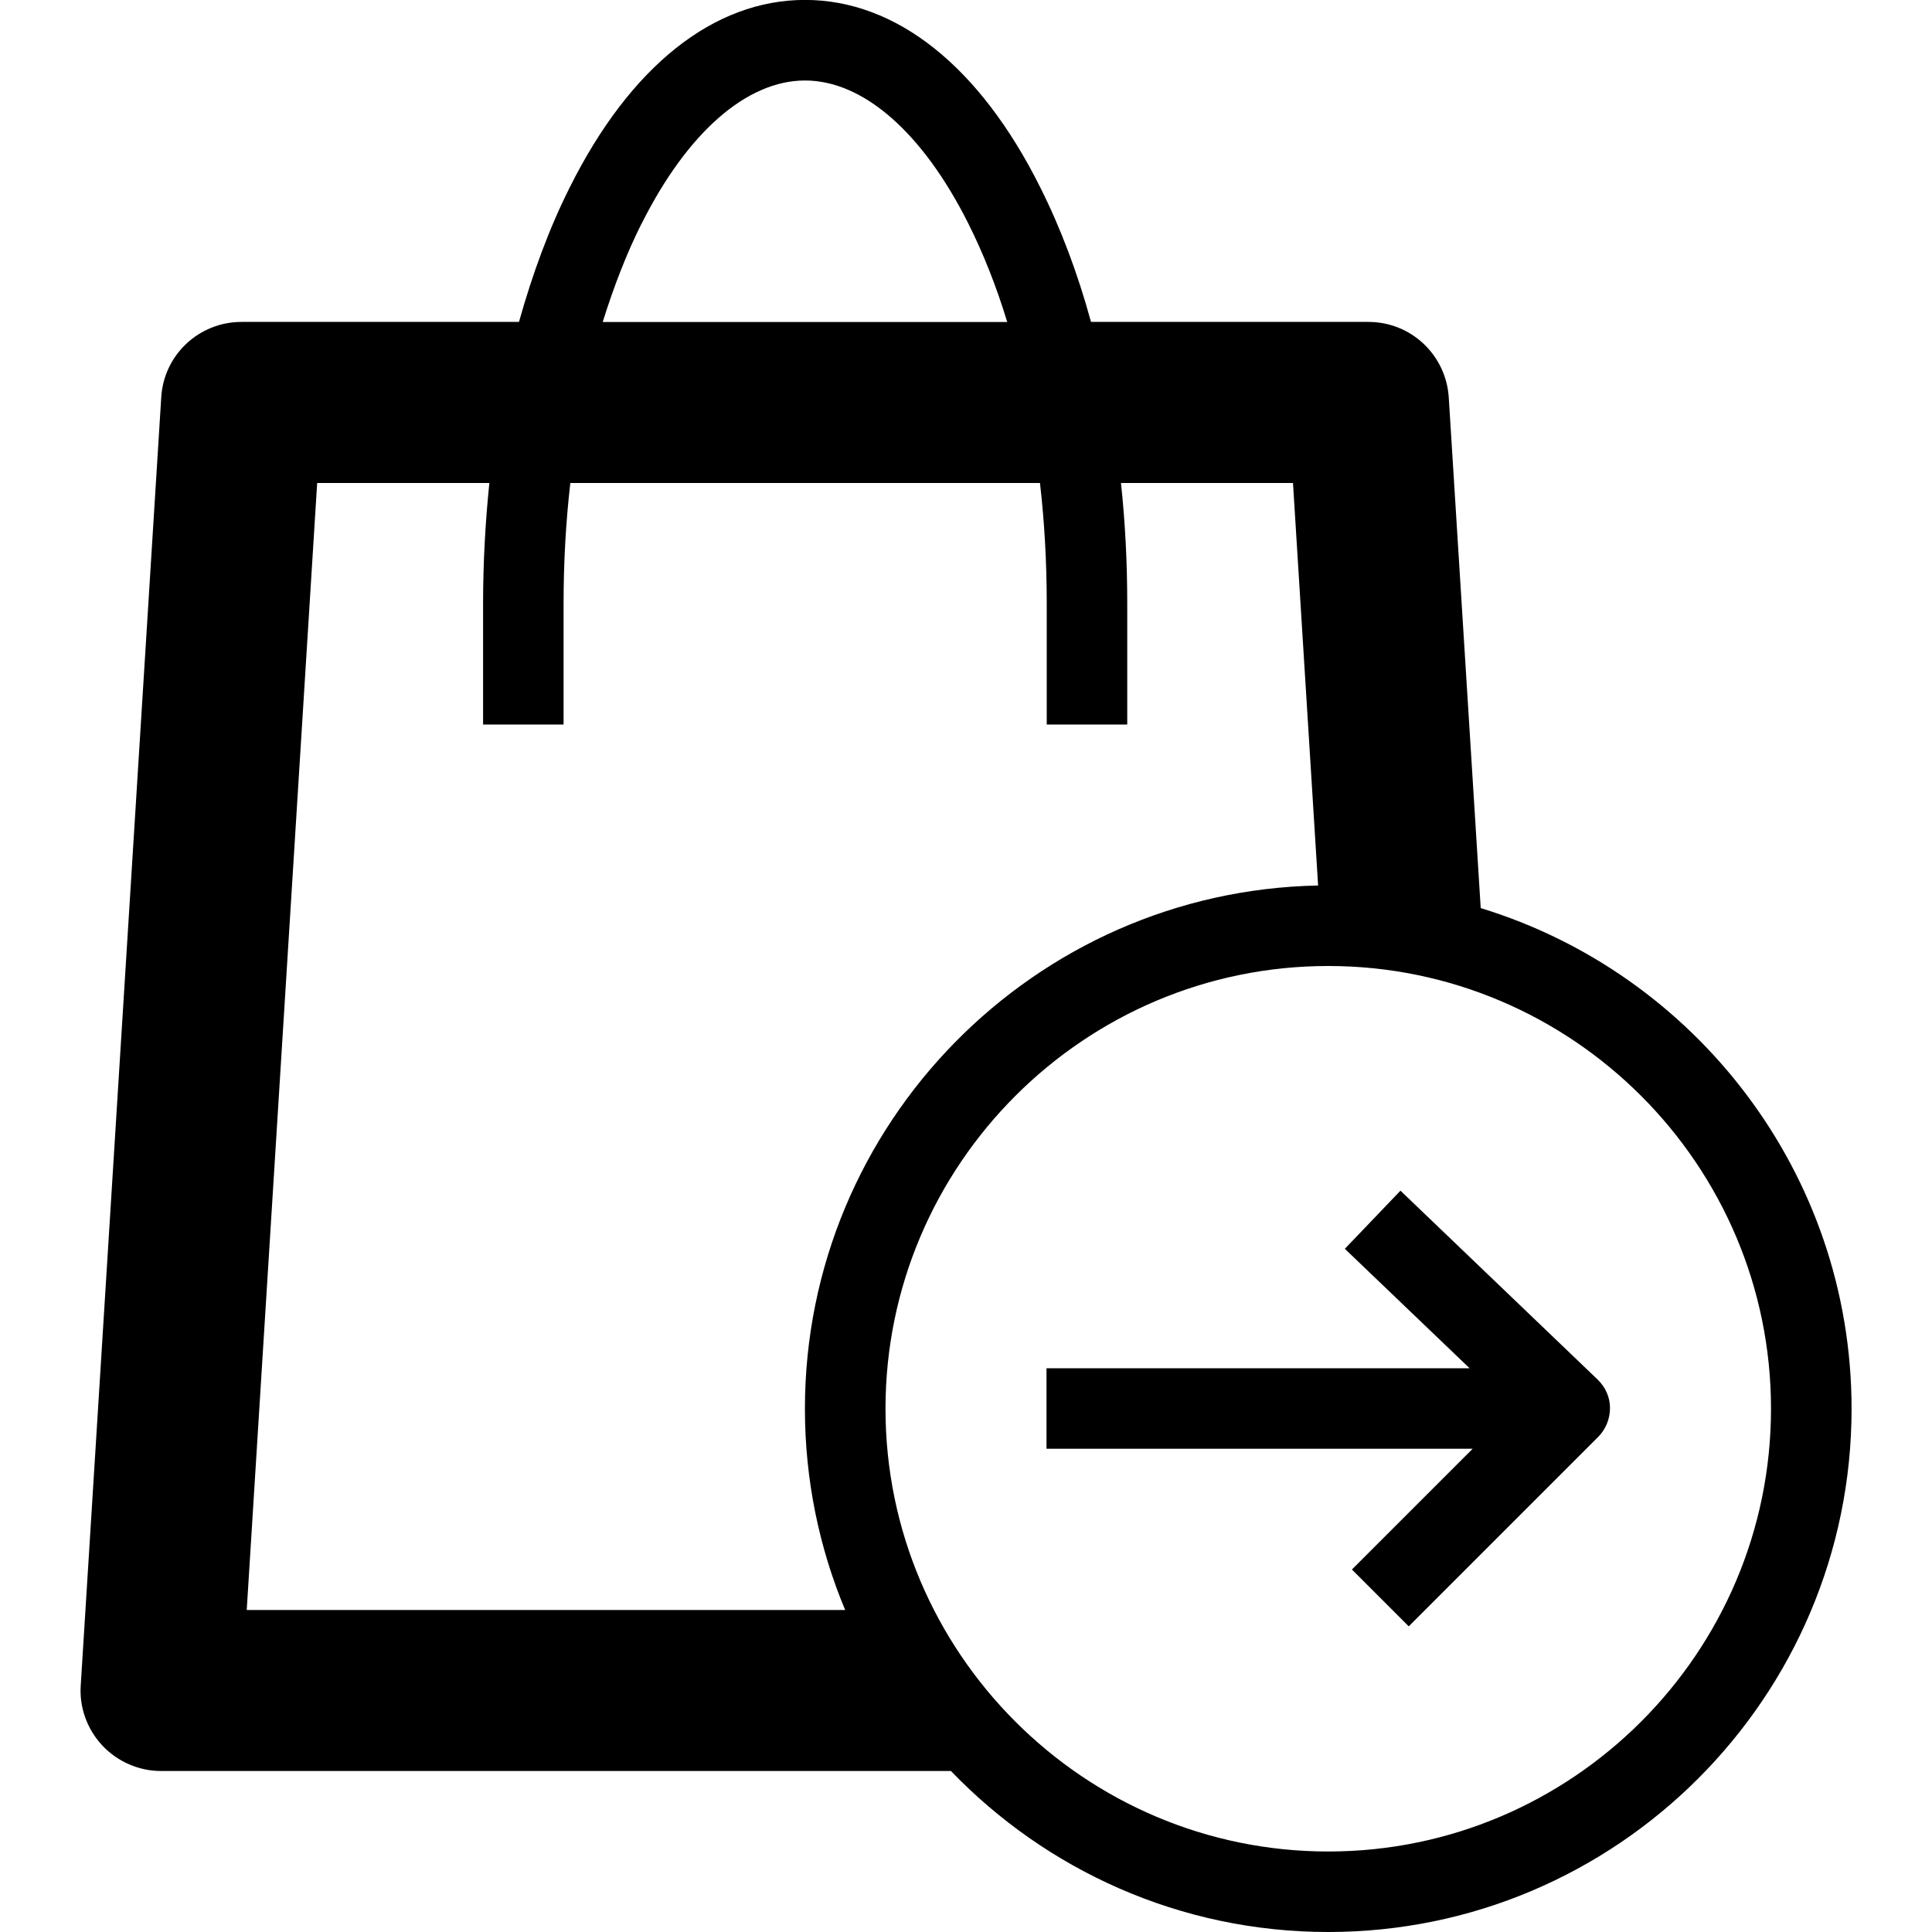 <!-- Generated by IcoMoon.io -->
<svg version="1.1" xmlns="http://www.w3.org/2000/svg" width="24" height="24" viewBox="0 0 24 24">
<path d="M18.394 11.281l-0.397-6.344c-0.034-0.528-0.469-0.938-0.997-0.938h-3.447c-0.166-0.606-0.378-1.169-0.631-1.672-0.75-1.503-1.788-2.328-2.922-2.328s-2.172 0.825-2.922 2.328c-0.253 0.503-0.462 1.069-0.631 1.672h-3.447c-0.528 0-0.966 0.409-0.997 0.938l-1 16c-0.019 0.275 0.081 0.547 0.269 0.747s0.453 0.316 0.728 0.316h9.813c1.184 1.231 2.847 2 4.688 2 3.584 0 6.5-2.916 6.5-6.5 0-2.925-1.944-5.406-4.606-6.219zM7.972 2.775c0.566-1.128 1.303-1.775 2.028-1.775s1.462 0.647 2.028 1.775c0.188 0.375 0.35 0.784 0.484 1.225h-5.025c0.138-0.441 0.297-0.853 0.484-1.225zM3.941 6h2.138c-0.050 0.488-0.078 0.991-0.078 1.5v1.5h1v-1.5c0-0.513 0.028-1.016 0.084-1.5h5.834c0.056 0.484 0.084 0.987 0.084 1.5v1.5h1v-1.5c0-0.509-0.025-1.012-0.078-1.5h2.137l0.312 5c-3.528 0.069-6.375 2.959-6.375 6.5 0 0.884 0.178 1.731 0.5 2.5h-7.434l0.875-14zM16.5 23c-3.031 0-5.5-2.469-5.5-5.5s2.469-5.5 5.5-5.5 5.5 2.469 5.5 5.5-2.469 5.5-5.5 5.5z"></path>
<path d="M19.847 17.138l-2.45-2.347-0.691 0.722 1.55 1.484h-5.256v1h5.294l-1.5 1.5 0.706 0.706 2.353-2.353c0.094-0.094 0.147-0.225 0.147-0.359s-0.056-0.259-0.153-0.353z"></path>
</svg>
